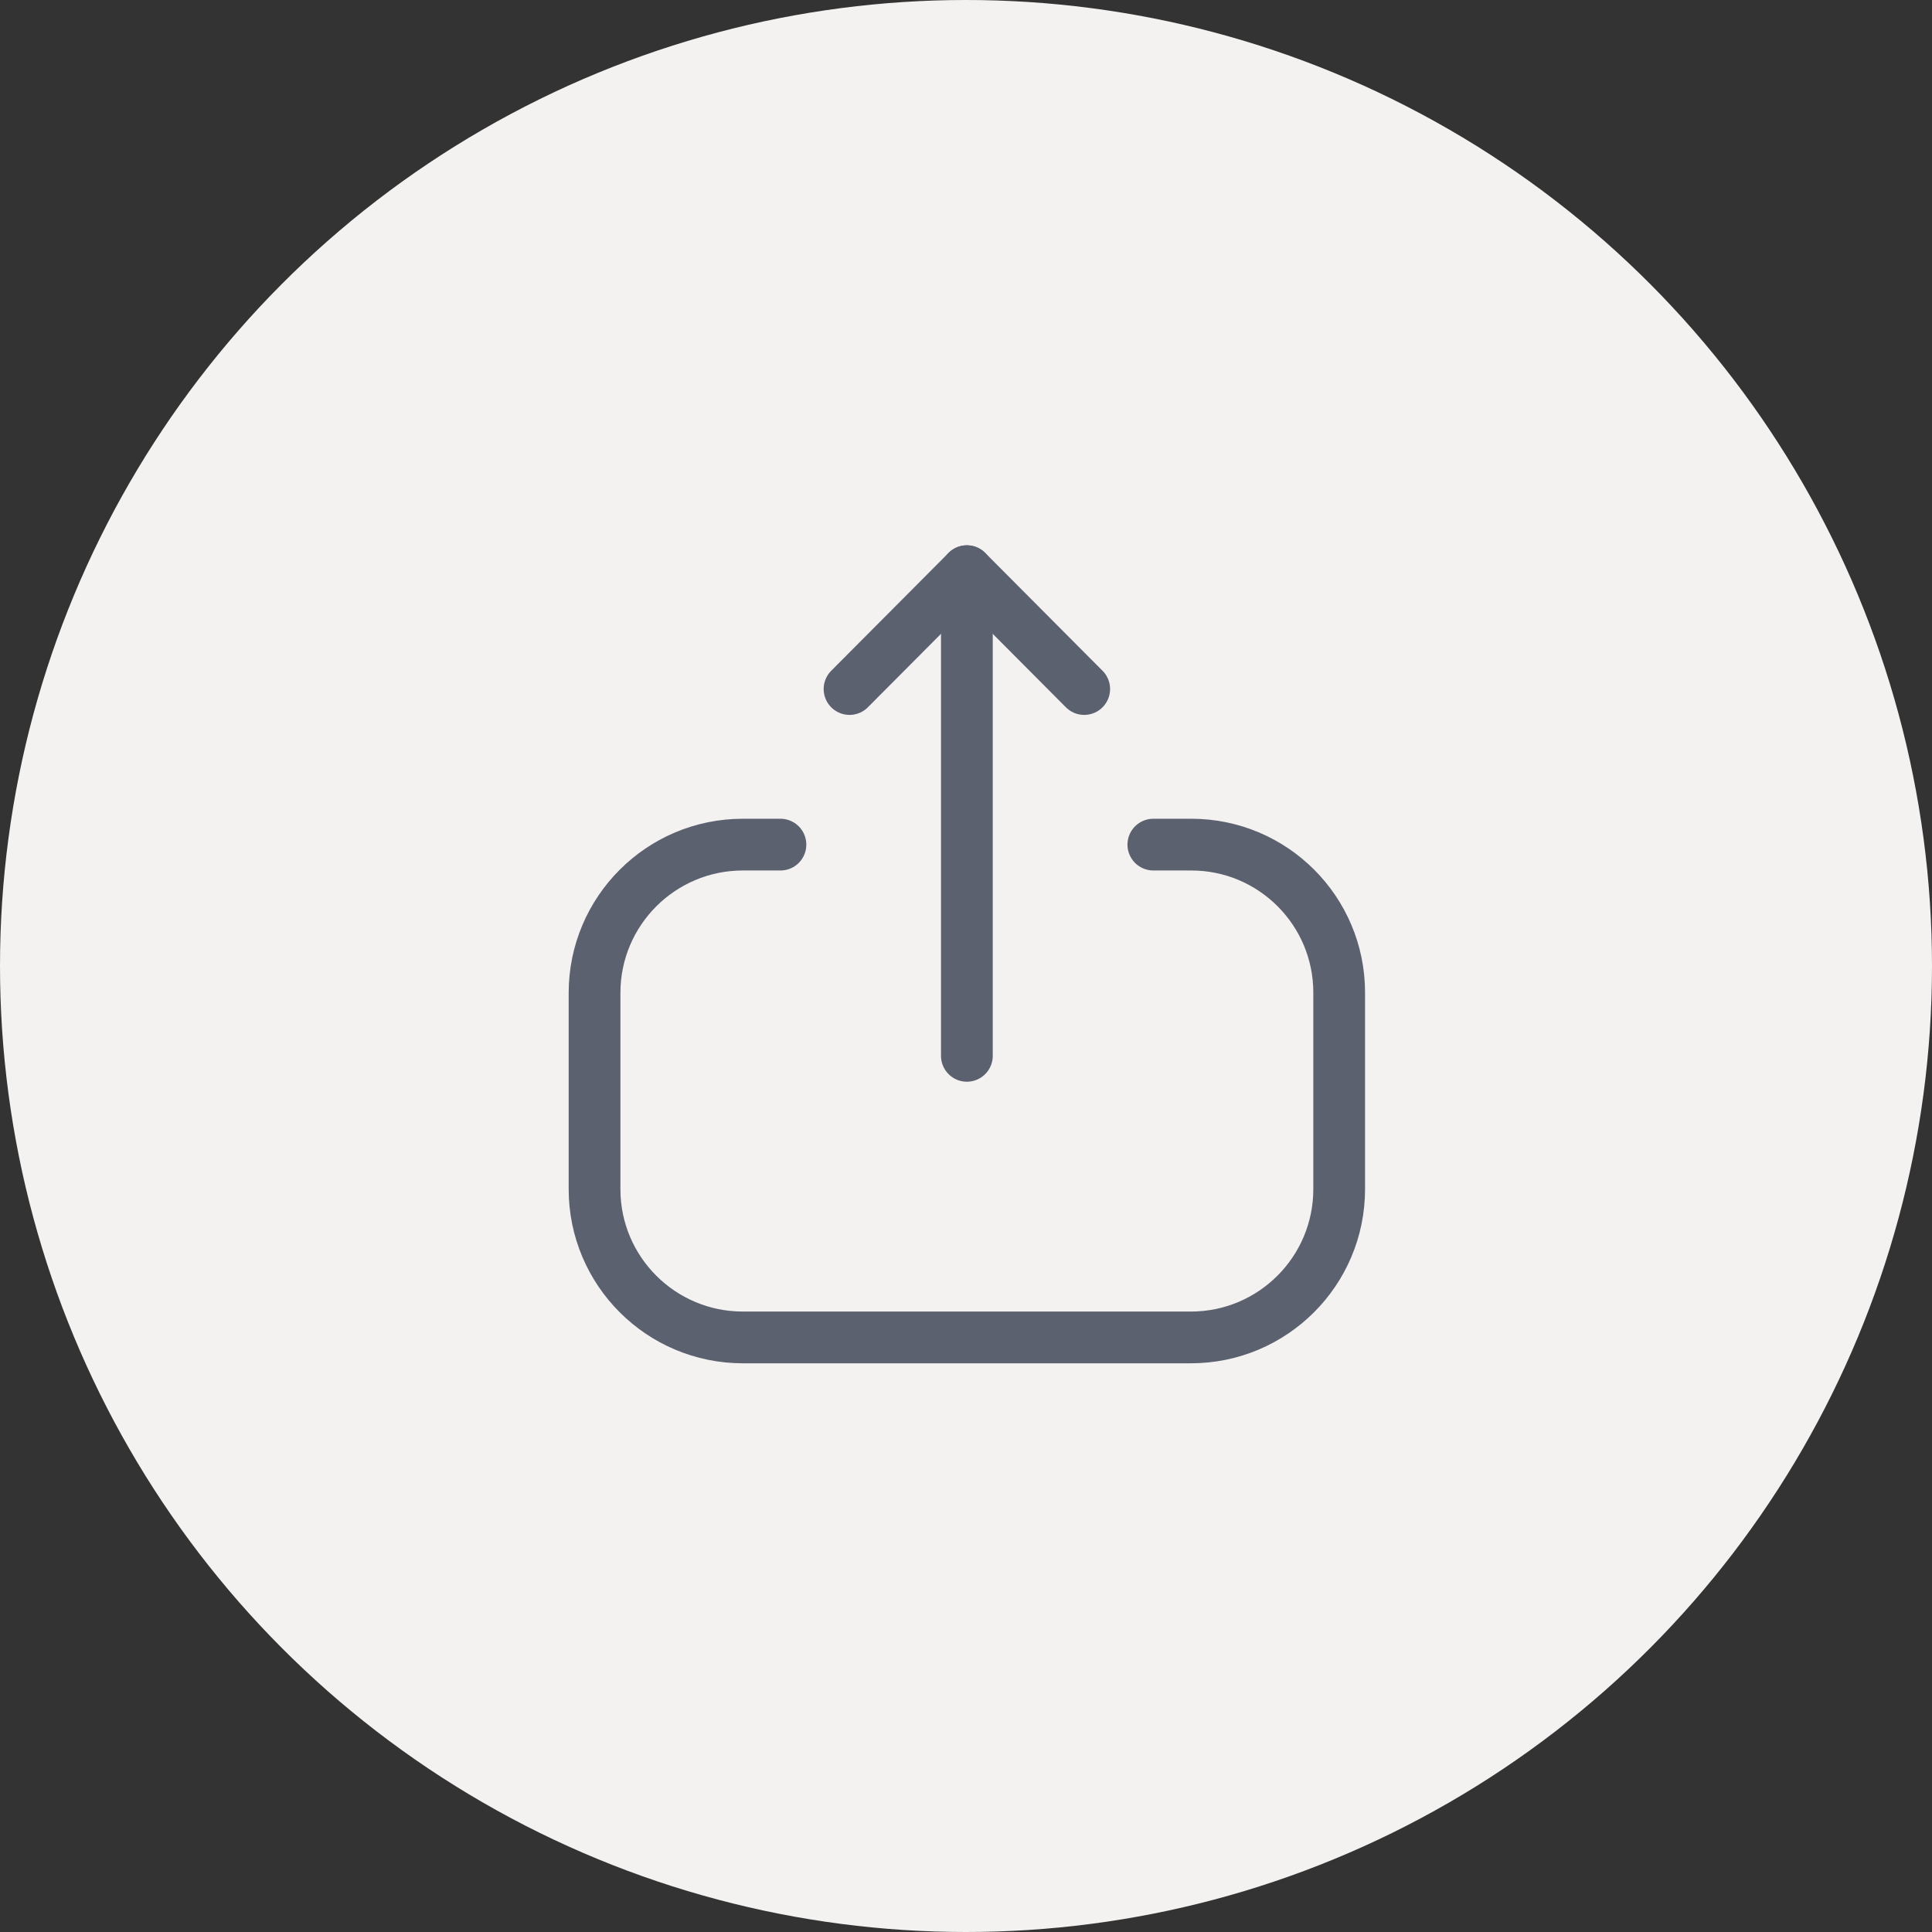 <svg width="64" height="64" viewBox="0 0 64 64" fill="none" xmlns="http://www.w3.org/2000/svg">
<rect x="0" y="0" width="64" height="64" fill="#333333" stroke="none"/>
<circle cx="32" cy="32" r="32" fill="#F3F2F1"/>
<path d="M25.853 27.979H24.609C21.895 27.979 19.695 30.179 19.695 32.892V39.392C19.695 42.104 21.895 44.304 24.609 44.304H39.449C42.162 44.304 44.362 42.104 44.362 39.392V32.879C44.362 30.174 42.169 27.979 39.463 27.979H38.206" stroke="#5B616E" stroke-width="1.714" stroke-linecap="round" stroke-linejoin="round"/>
<path d="M32.029 18.921V34.976" stroke="#5B616E" stroke-width="1.714" stroke-linecap="round" stroke-linejoin="round"/>
<path d="M28.142 22.825L32.029 18.921L35.916 22.825" stroke="#5B616E" stroke-width="1.714" stroke-linecap="round" stroke-linejoin="round"/>
</svg>
